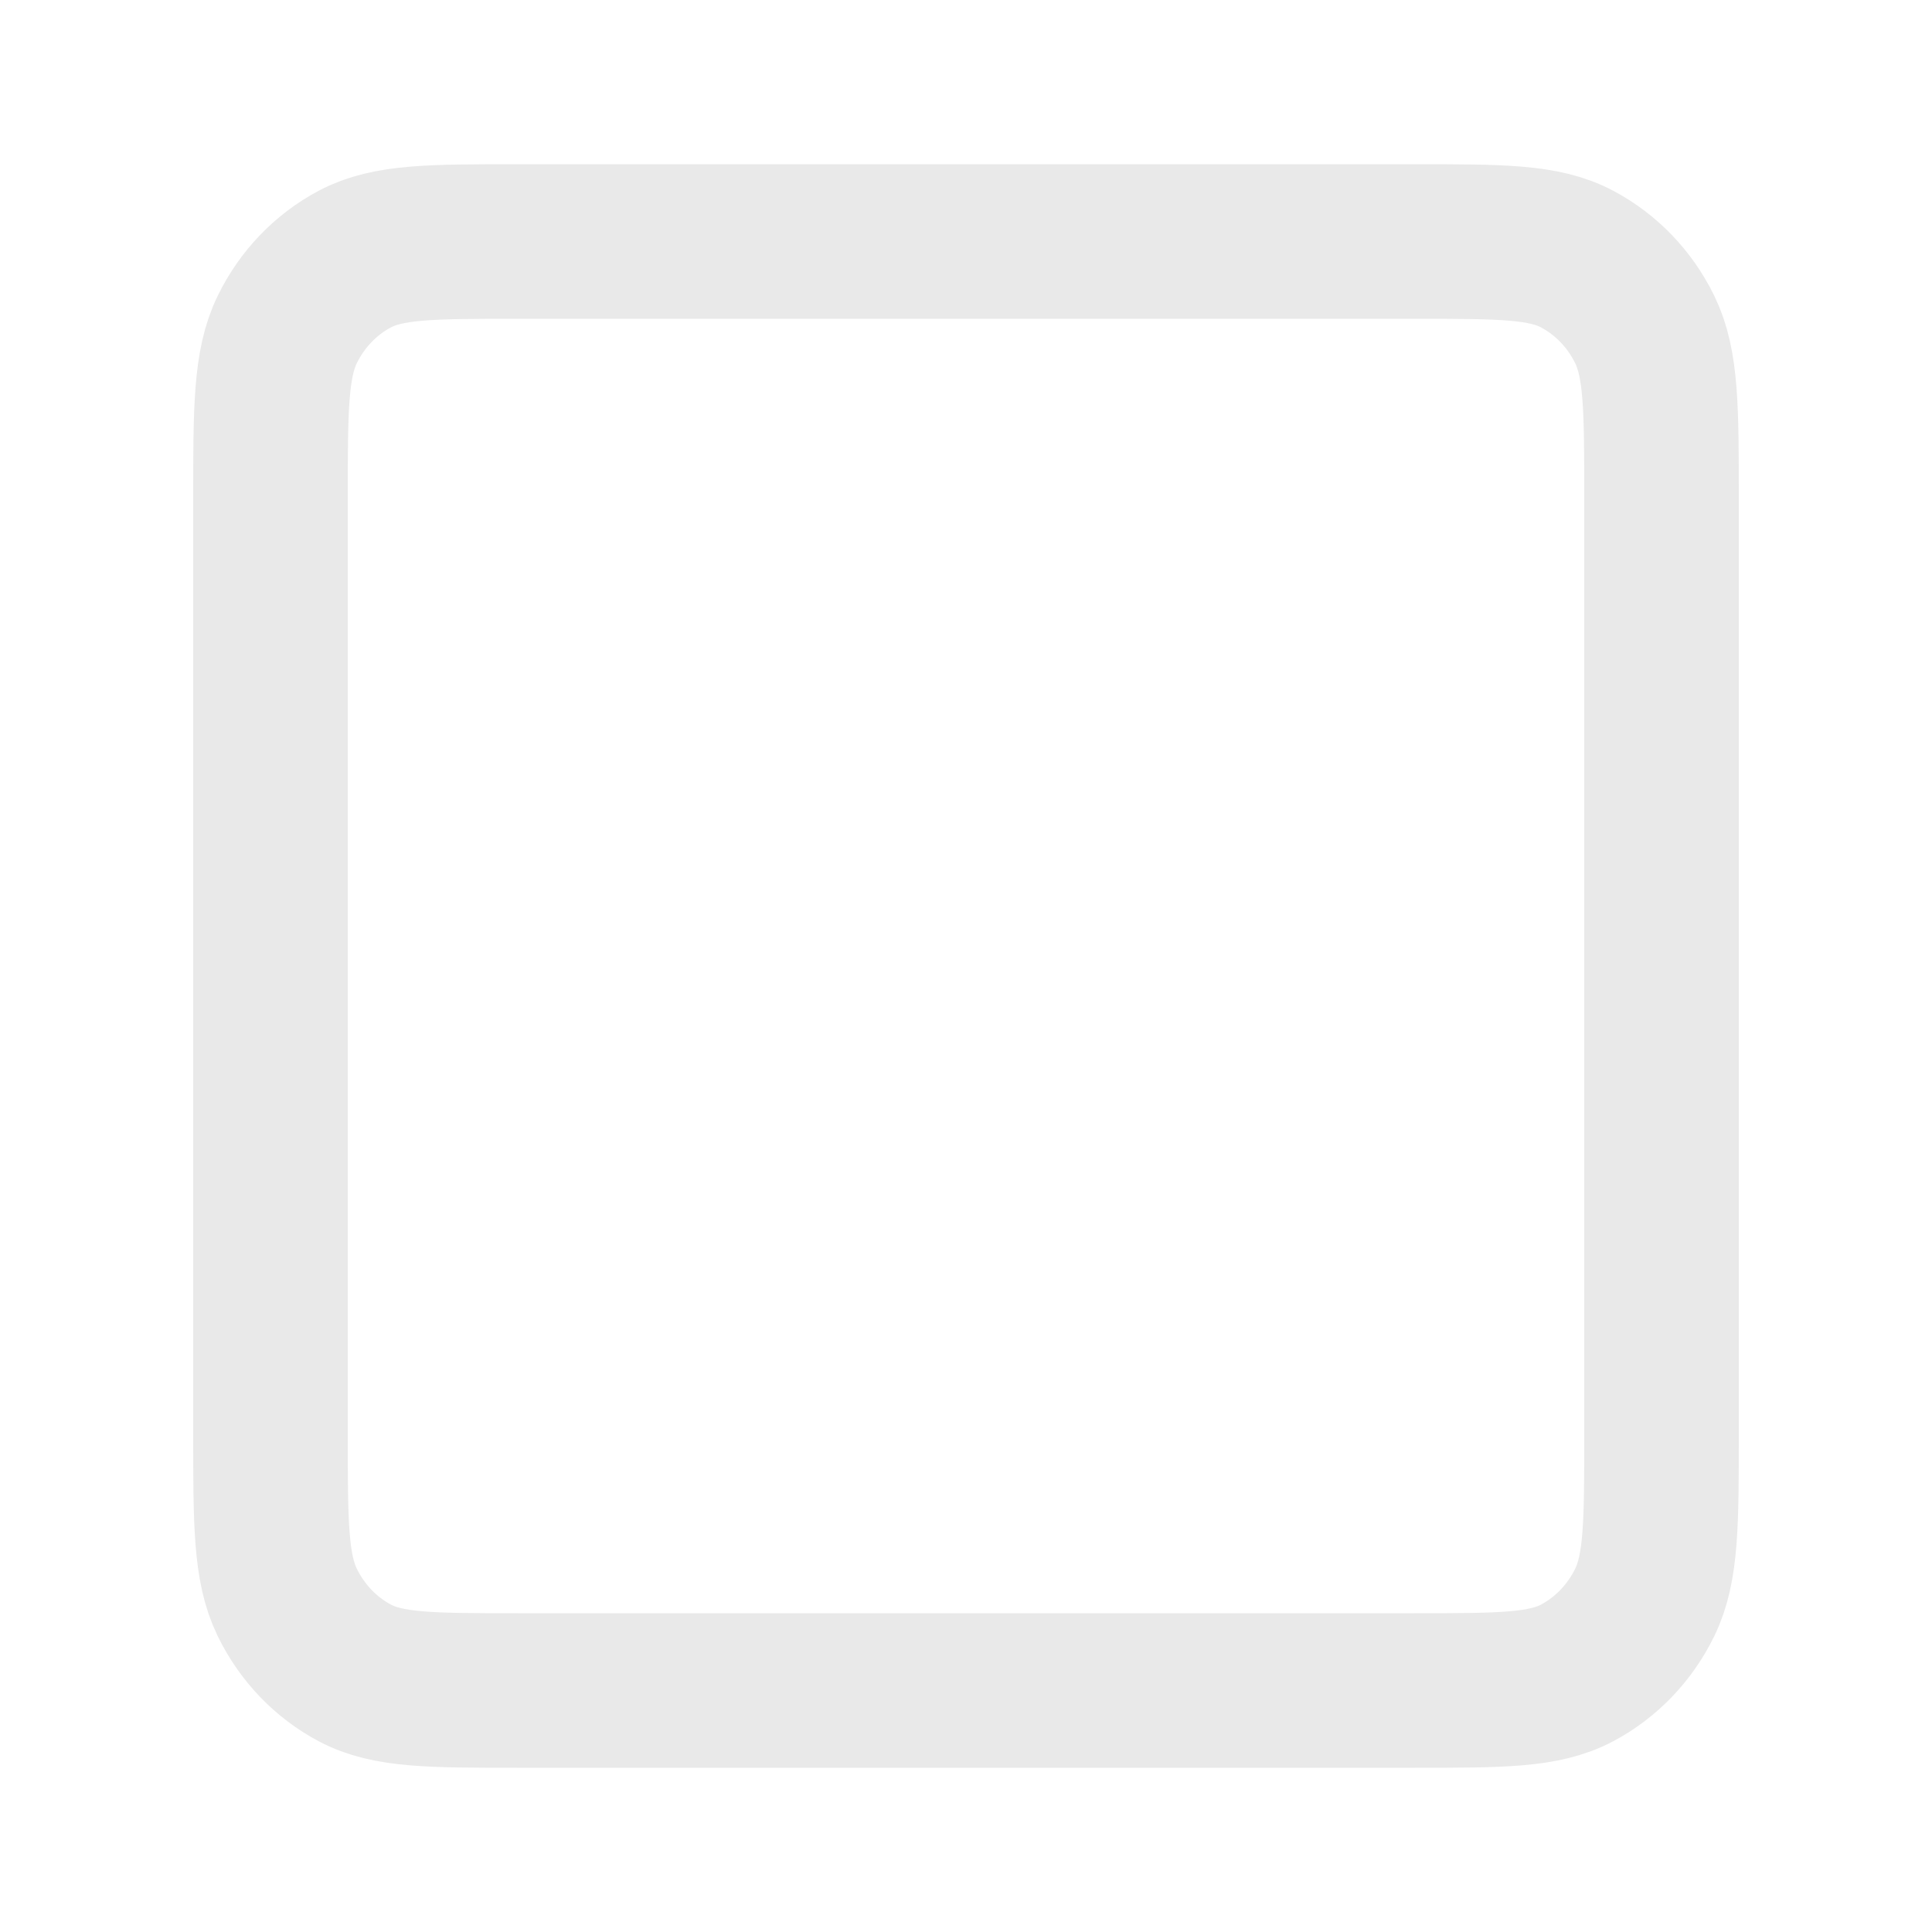 <svg xmlns="http://www.w3.org/2000/svg" width="24" height="24" viewBox="0 0 24 25" fill="none">
<path d="M3 6.459V18.542C3 19.709 3 20.291 3.218 20.737C3.41 21.129 3.715 21.448 4.092 21.648C4.519 21.875 5.079 21.875 6.197 21.875H17.803C18.921 21.875 19.48 21.875 19.907 21.648C20.284 21.448 20.59 21.129 20.782 20.737C21 20.292 21 19.709 21 18.545V6.455C21 5.291 21 4.707 20.782 4.262C20.59 3.87 20.284 3.552 19.907 3.352C19.48 3.125 18.92 3.125 17.8 3.125H6.2C5.08 3.125 4.52 3.125 4.092 3.352C3.715 3.552 3.41 3.87 3.218 4.262C3 4.708 3 5.292 3 6.459Z" stroke="#E9E9E9" stroke-width="2" stroke-linecap="round" stroke-linejoin="round"/>
</svg>
